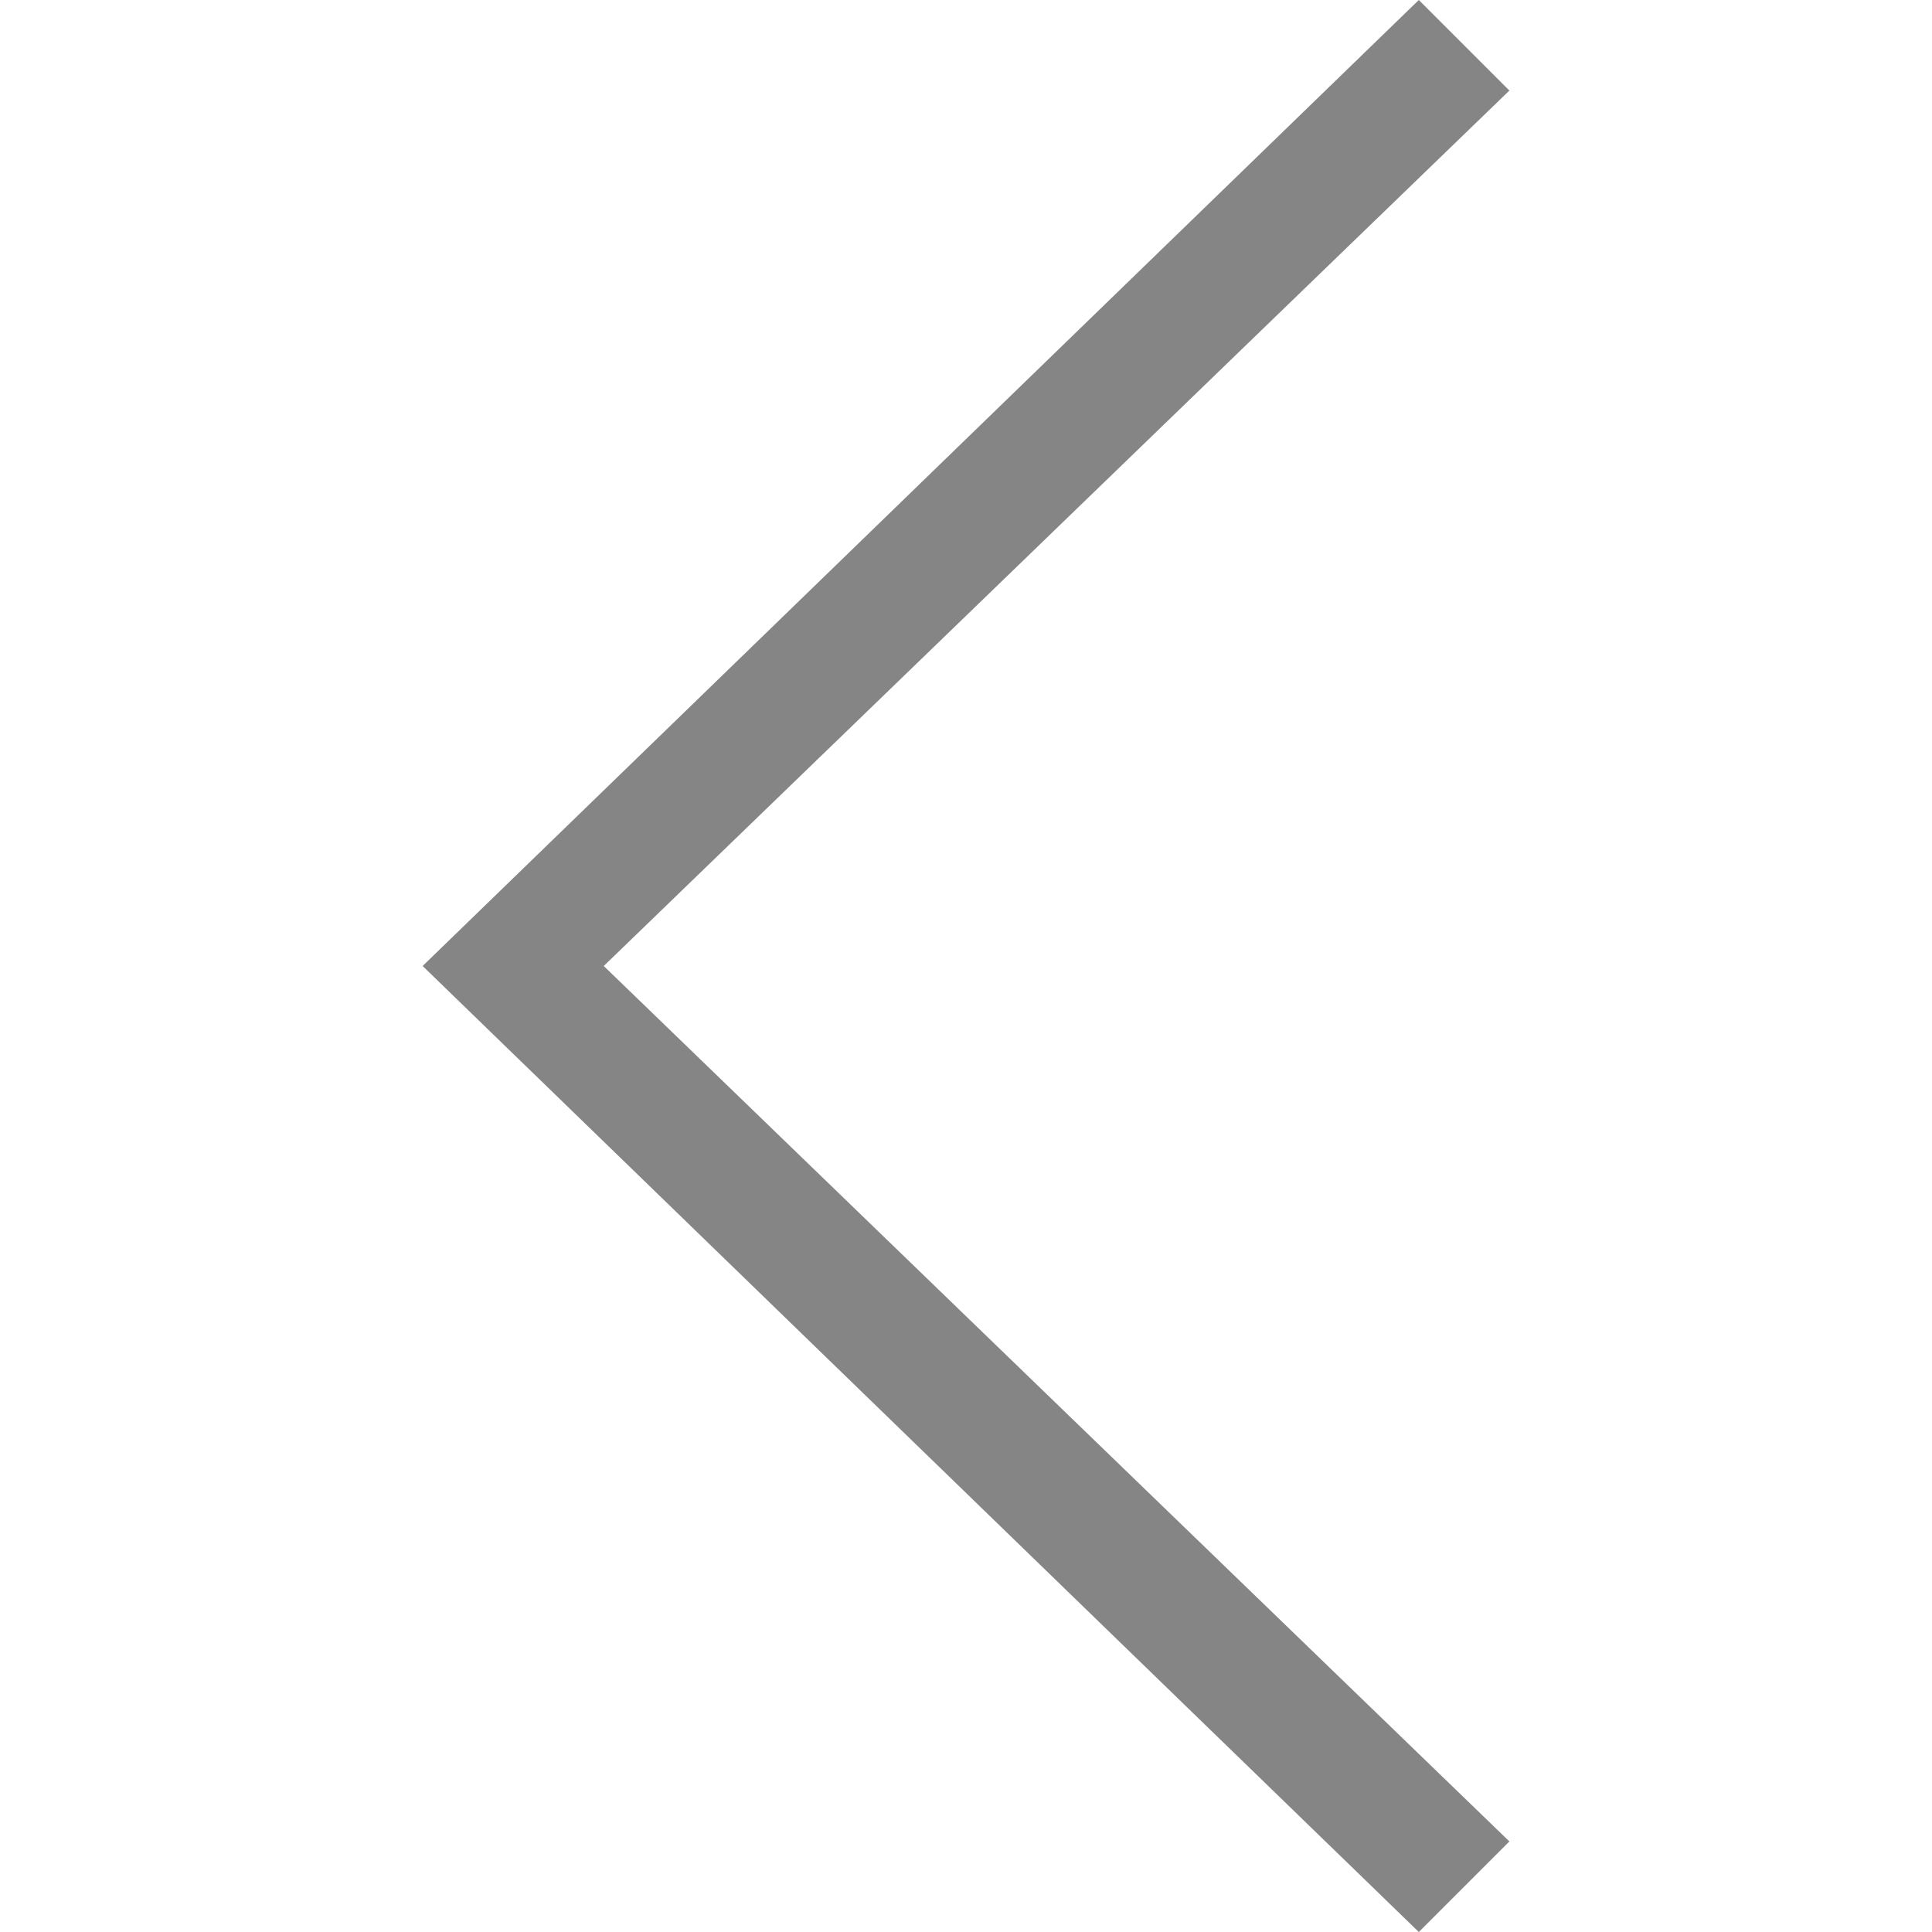 <svg viewBox="0 0 16 16" width="16" height="16" xmlns="http://www.w3.org/2000/svg">
  <style>
    .ac-color {
      fill: #858585;
    }
  </style>
  <path d="M11.75 0 12.5.75 5 8 12.5 15.25 11.75 16 3.5 8 11.75 0" class="ac-color"></path>
</svg>
